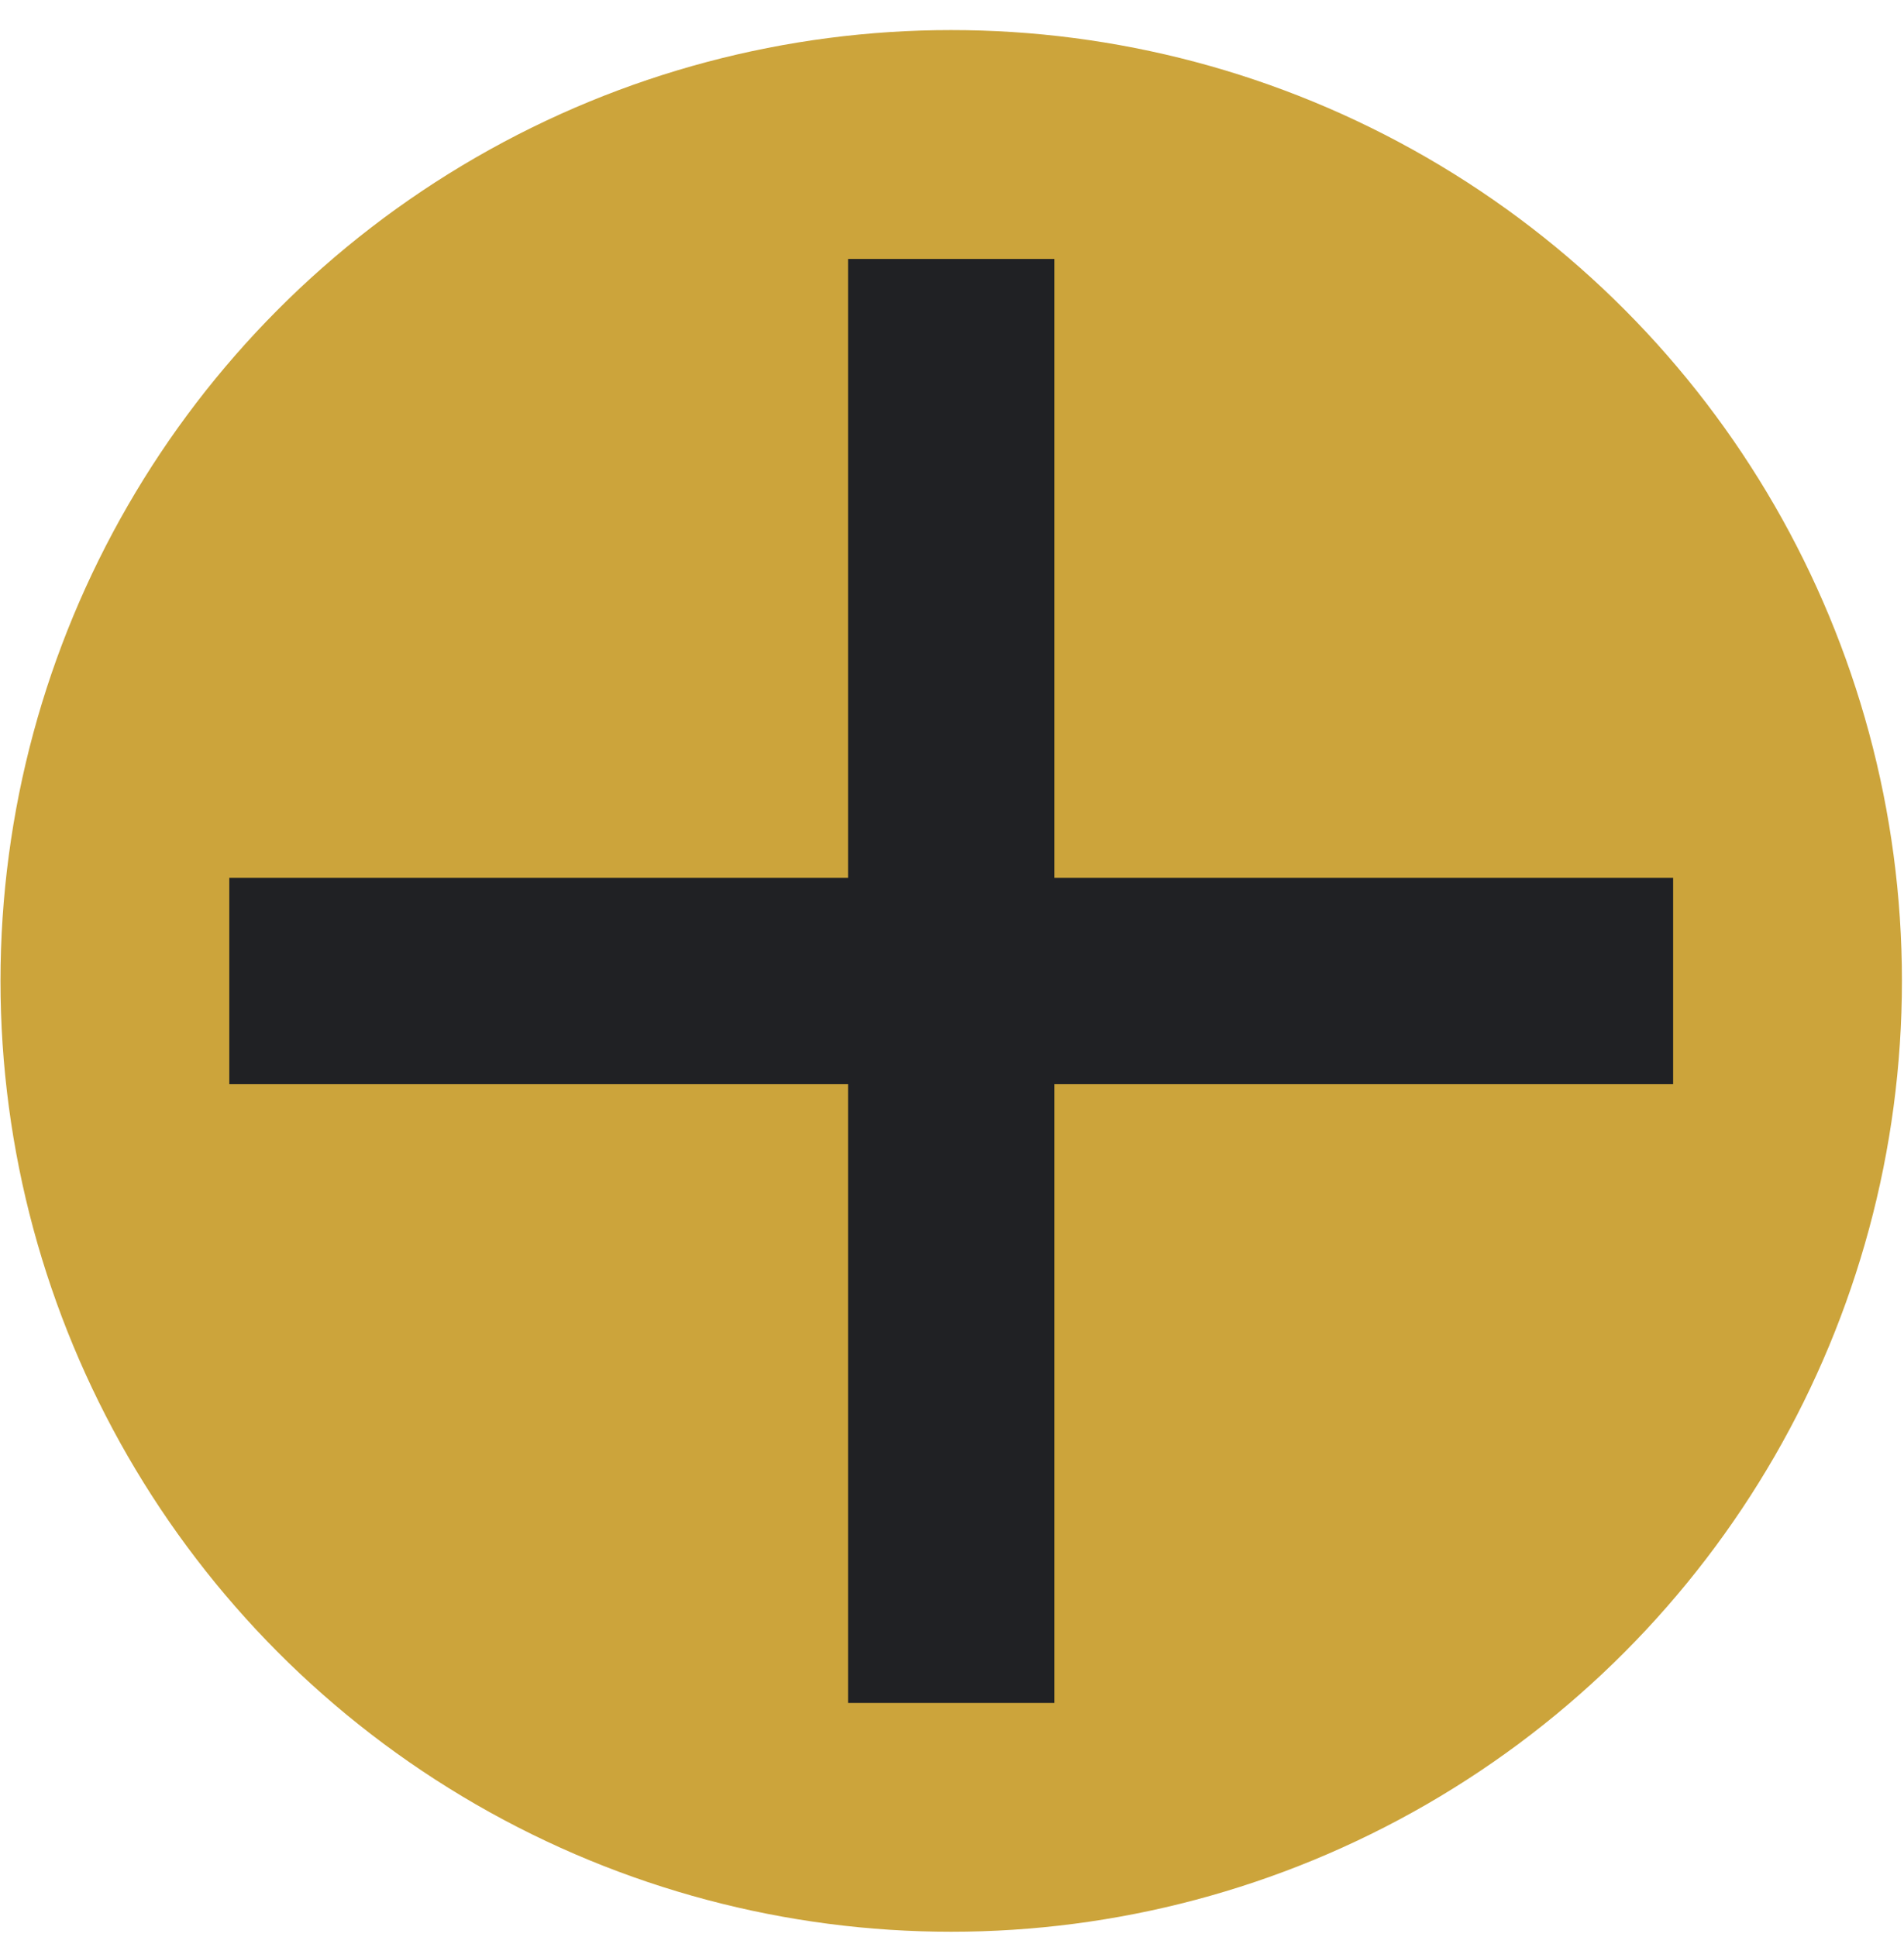 <svg width="58" height="59" viewBox="0 0 58 59" fill="none" xmlns="http://www.w3.org/2000/svg">
<circle cx="28.976" cy="29.877" r="28.961" fill="#CCA43B"/>
<path d="M50.967 33.019H32.117V51.868H25.834V33.019H6.985V26.736H25.834V7.887H32.117V26.736H50.967V33.019Z" fill="#202124"/>
</svg>
